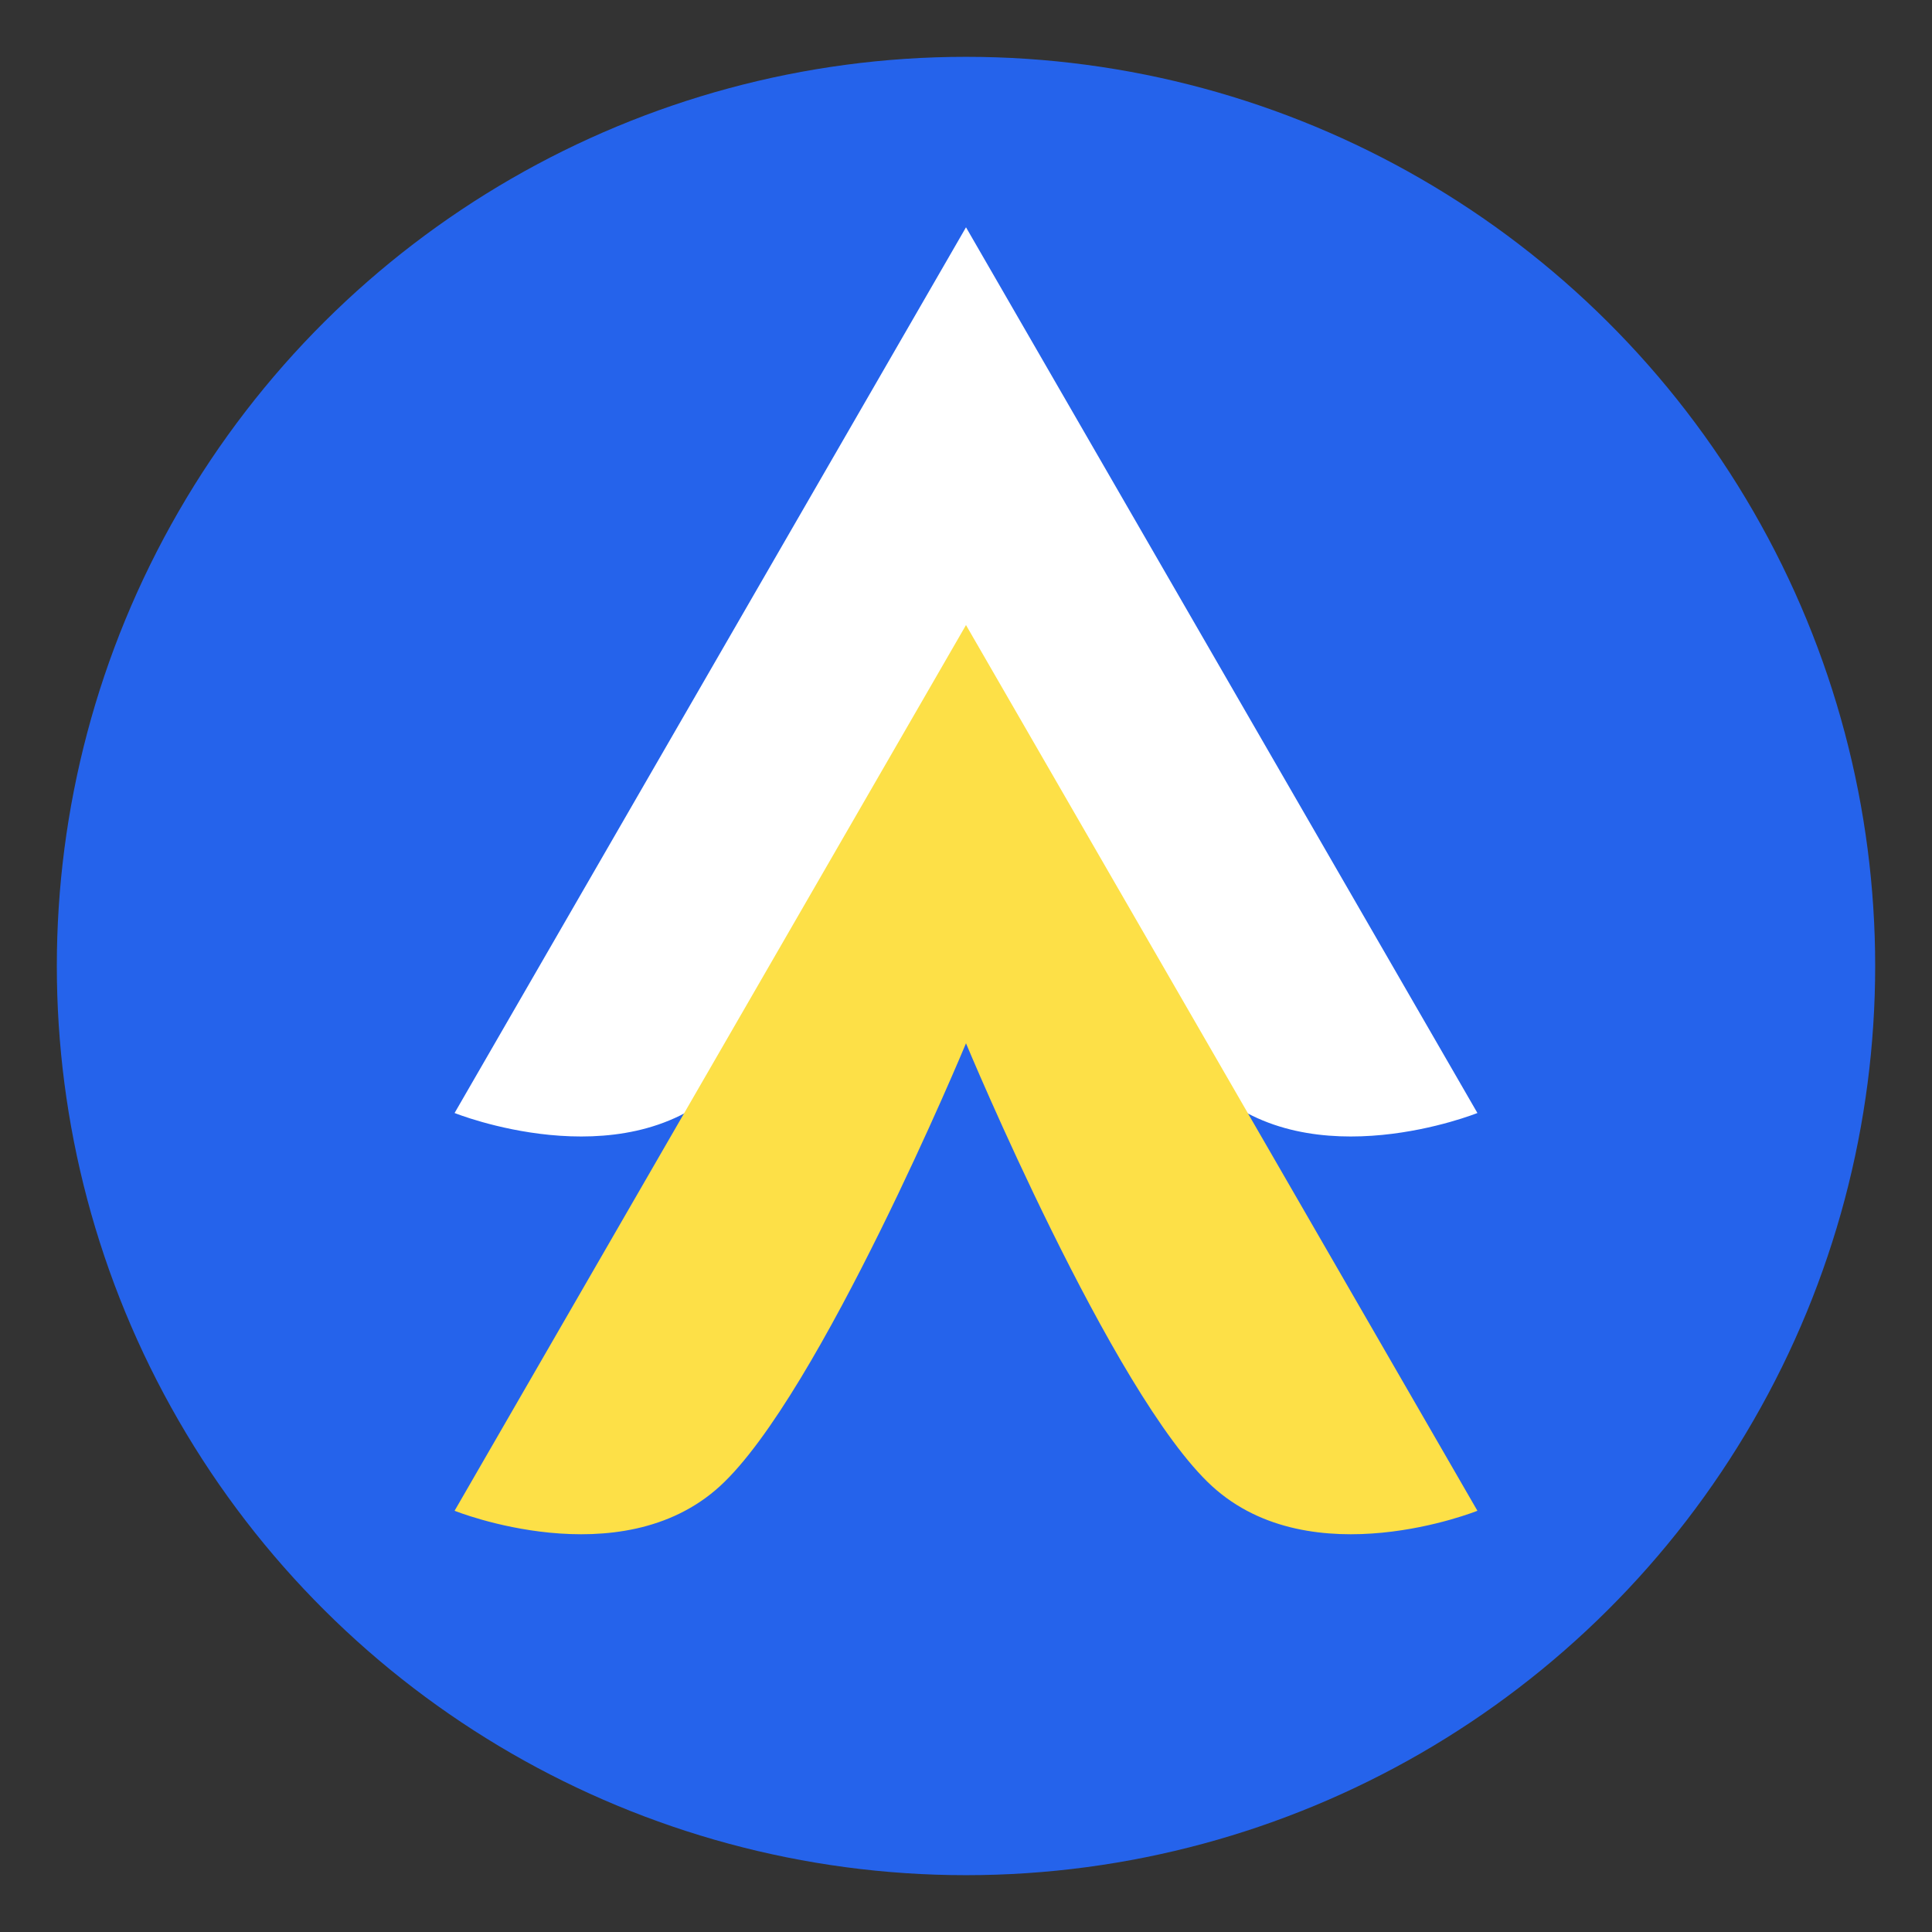 <svg width="34" height="34" viewBox="0 0 34 34" fill="none" xmlns="http://www.w3.org/2000/svg">
<rect x="0" y="0" width="34" height="34" fill="#333333" stroke="none"/>
<circle cx="17" cy="17" r="16" transform="rotate(90 17 17)" fill="#2563EB"/>
<path d="M17 4L26 19.587C26 19.587 23.087 20.76 21.33 19.154C19.573 17.547 17 11.36 17 11.36C17 11.36 14.427 17.547 12.67 19.154C10.912 20.76 8 19.587 8 19.587L17 4Z" fill="white"/>
<path d="M17 11L26 26.587C26 26.587 23.087 27.76 21.33 26.154C19.573 24.547 17 18.36 17 18.36C17 18.36 14.427 24.547 12.67 26.154C10.912 27.76 8 26.587 8 26.587L17 11Z" fill="#FDE047"/>
</svg>
